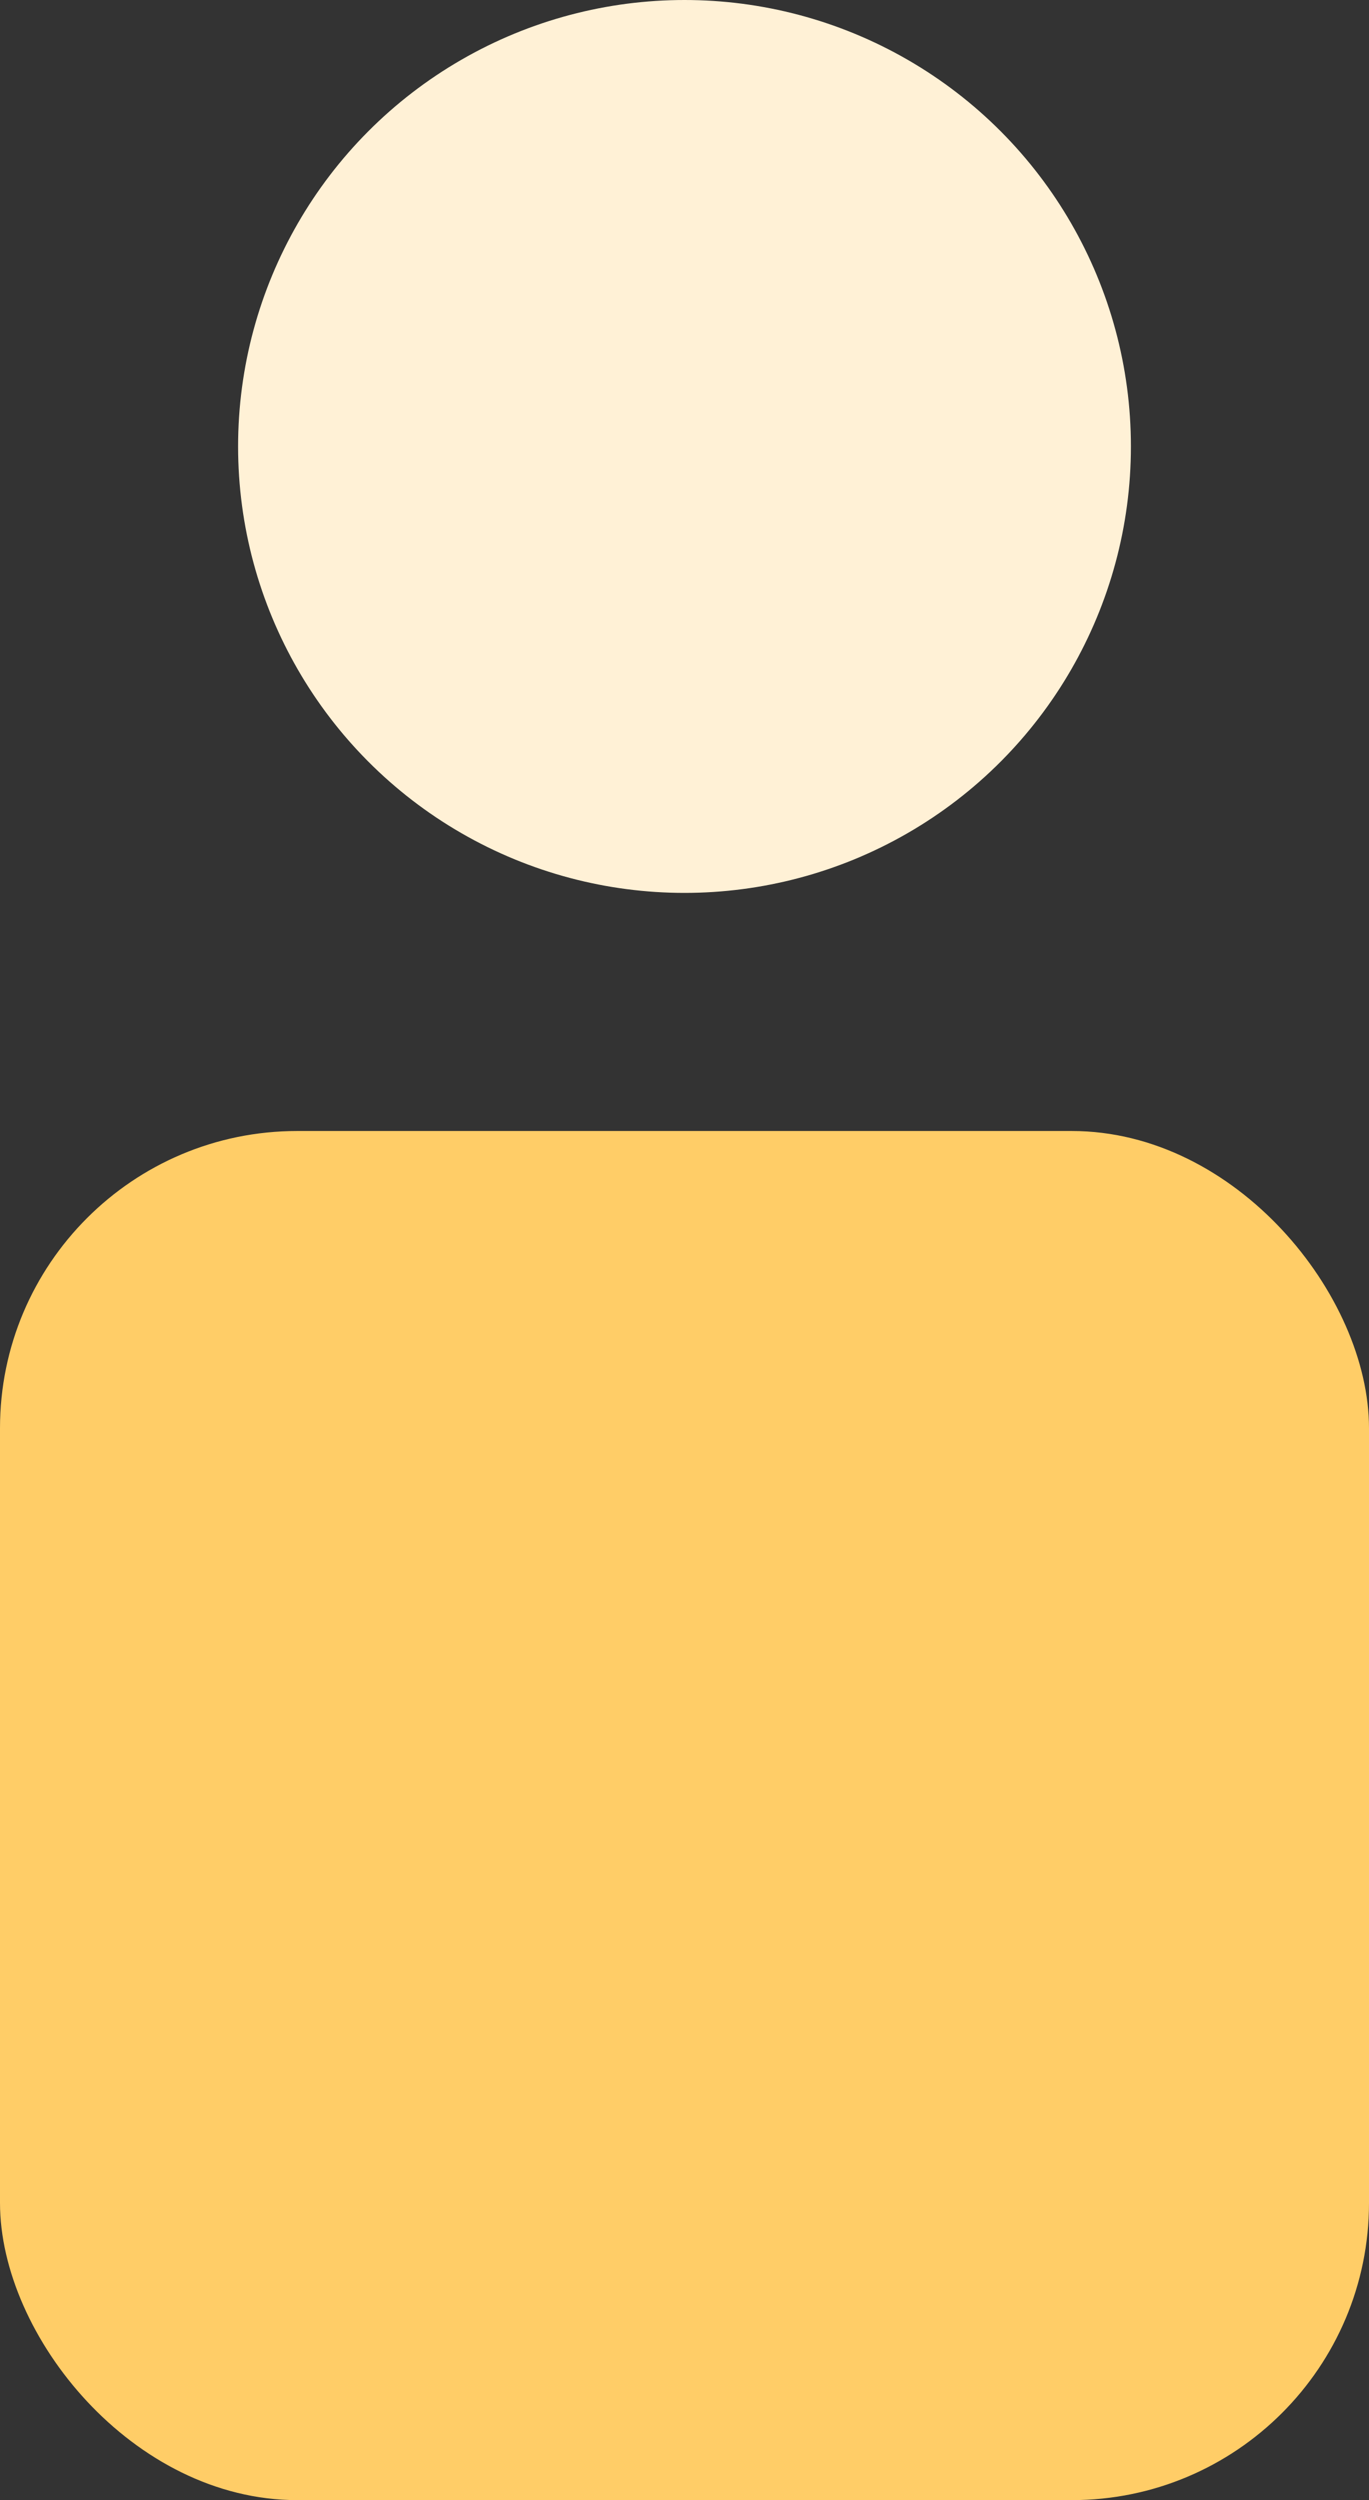 <svg xmlns="http://www.w3.org/2000/svg" width="23" height="41.999" viewBox="0 0 23 41.999"><rect x="0" y="0" width="23" height="41.999" fill="#333333" stroke="none"/><defs><style>.a{fill:#fff1d6;}.b{fill:#ffcd67;}</style></defs><g transform="translate(-619.067 -154.163)"><circle class="a" cx="7.5" cy="7.5" r="7.5" transform="translate(623.067 154.163)"/><rect class="b" width="23" height="23" rx="4.993" transform="translate(619.067 173.163)"/></g></svg>